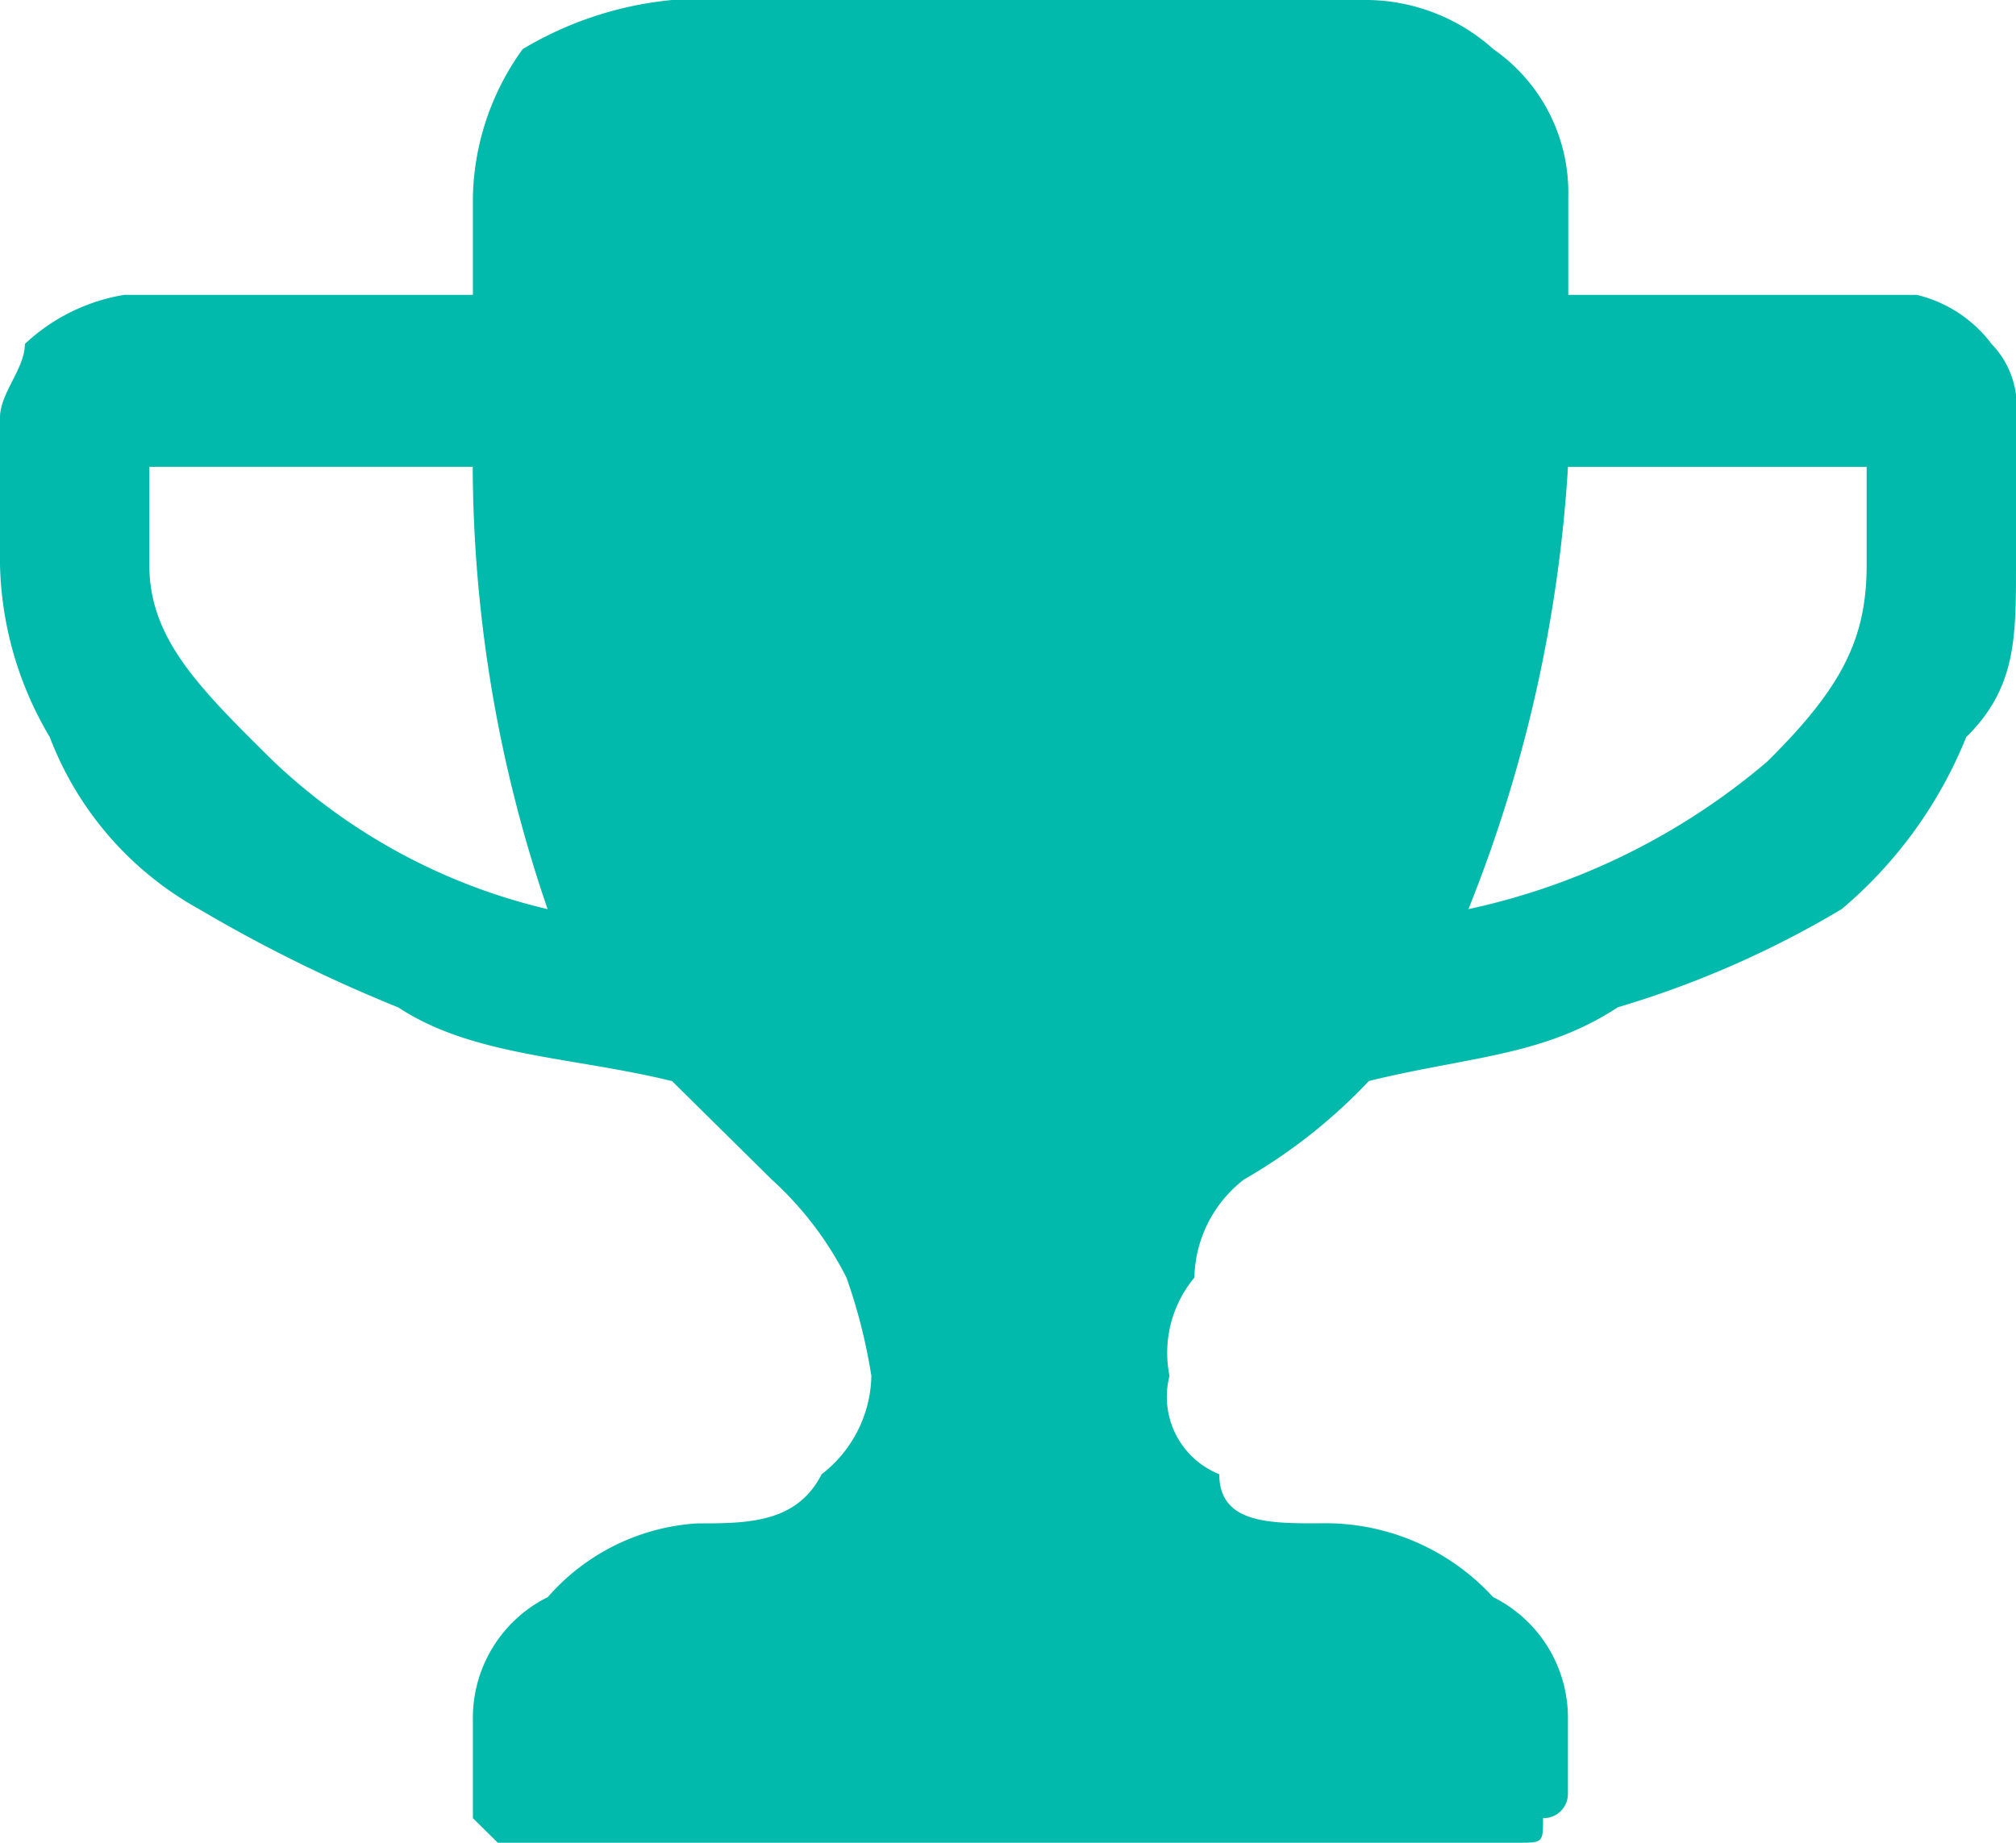 <svg xmlns="http://www.w3.org/2000/svg" width="35" height="32" viewBox="0 0 35 32">
  <defs>
    <style>
      .cls-1 {
        fill: #02baab;
        fill-rule: evenodd;
      }
    </style>
  </defs>
  <path class="cls-1" d="M35,7.253v2.56c0,1.28,0,2.133-.864,2.987a7.657,7.657,0,0,1-2.161,2.986,17.034,17.034,0,0,1-3.889,1.706c-1.3.854-2.593,0.854-4.321,1.28A9.4,9.4,0,0,1,21.6,20.48a2.207,2.207,0,0,0-.864,1.706,2.04,2.04,0,0,0-.432,1.707,1.447,1.447,0,0,0,.864,1.707c0,0.853.864,0.853,1.728,0.853a3.946,3.946,0,0,1,3.025,1.28,2.342,2.342,0,0,1,1.3,2.133v1.28a0.421,0.421,0,0,1-.432.426c0,0.427,0,.427-0.432.427H8.642L8.21,31.573V29.867a2.342,2.342,0,0,1,1.3-2.133,3.753,3.753,0,0,1,2.593-1.28c0.864,0,1.728,0,2.161-.853a2.208,2.208,0,0,0,.864-1.707,9.582,9.582,0,0,0-.432-1.707,5.894,5.894,0,0,0-1.3-1.706l-1.728-1.707c-1.728-.426-3.457-0.426-4.753-1.28a25.771,25.771,0,0,1-3.457-1.706A5.756,5.756,0,0,1,.864,12.8,6.112,6.112,0,0,1,0,9.813V7.253C0,6.826.432,6.4,0.432,5.973A3.291,3.291,0,0,1,2.16,5.12H8.21V3.413A4.536,4.536,0,0,1,9.074.853,6.194,6.194,0,0,1,11.667,0h12.1a3.322,3.322,0,0,1,2.16.854,3.028,3.028,0,0,1,1.3,2.56V5.12h6.049a2.291,2.291,0,0,1,1.3.853A1.555,1.555,0,0,1,35,7.253Zm-2.593,2.56V8.107H27.222a24.653,24.653,0,0,1-1.728,7.68,11.835,11.835,0,0,0,5.185-2.56C31.975,11.946,32.407,11.093,32.407,9.813Zm-22.9,5.973a23.882,23.882,0,0,1-1.3-7.68H2.593V9.813c0,1.28.864,2.133,2.161,3.413A10.34,10.34,0,0,0,9.506,15.787Z"/>
</svg>
